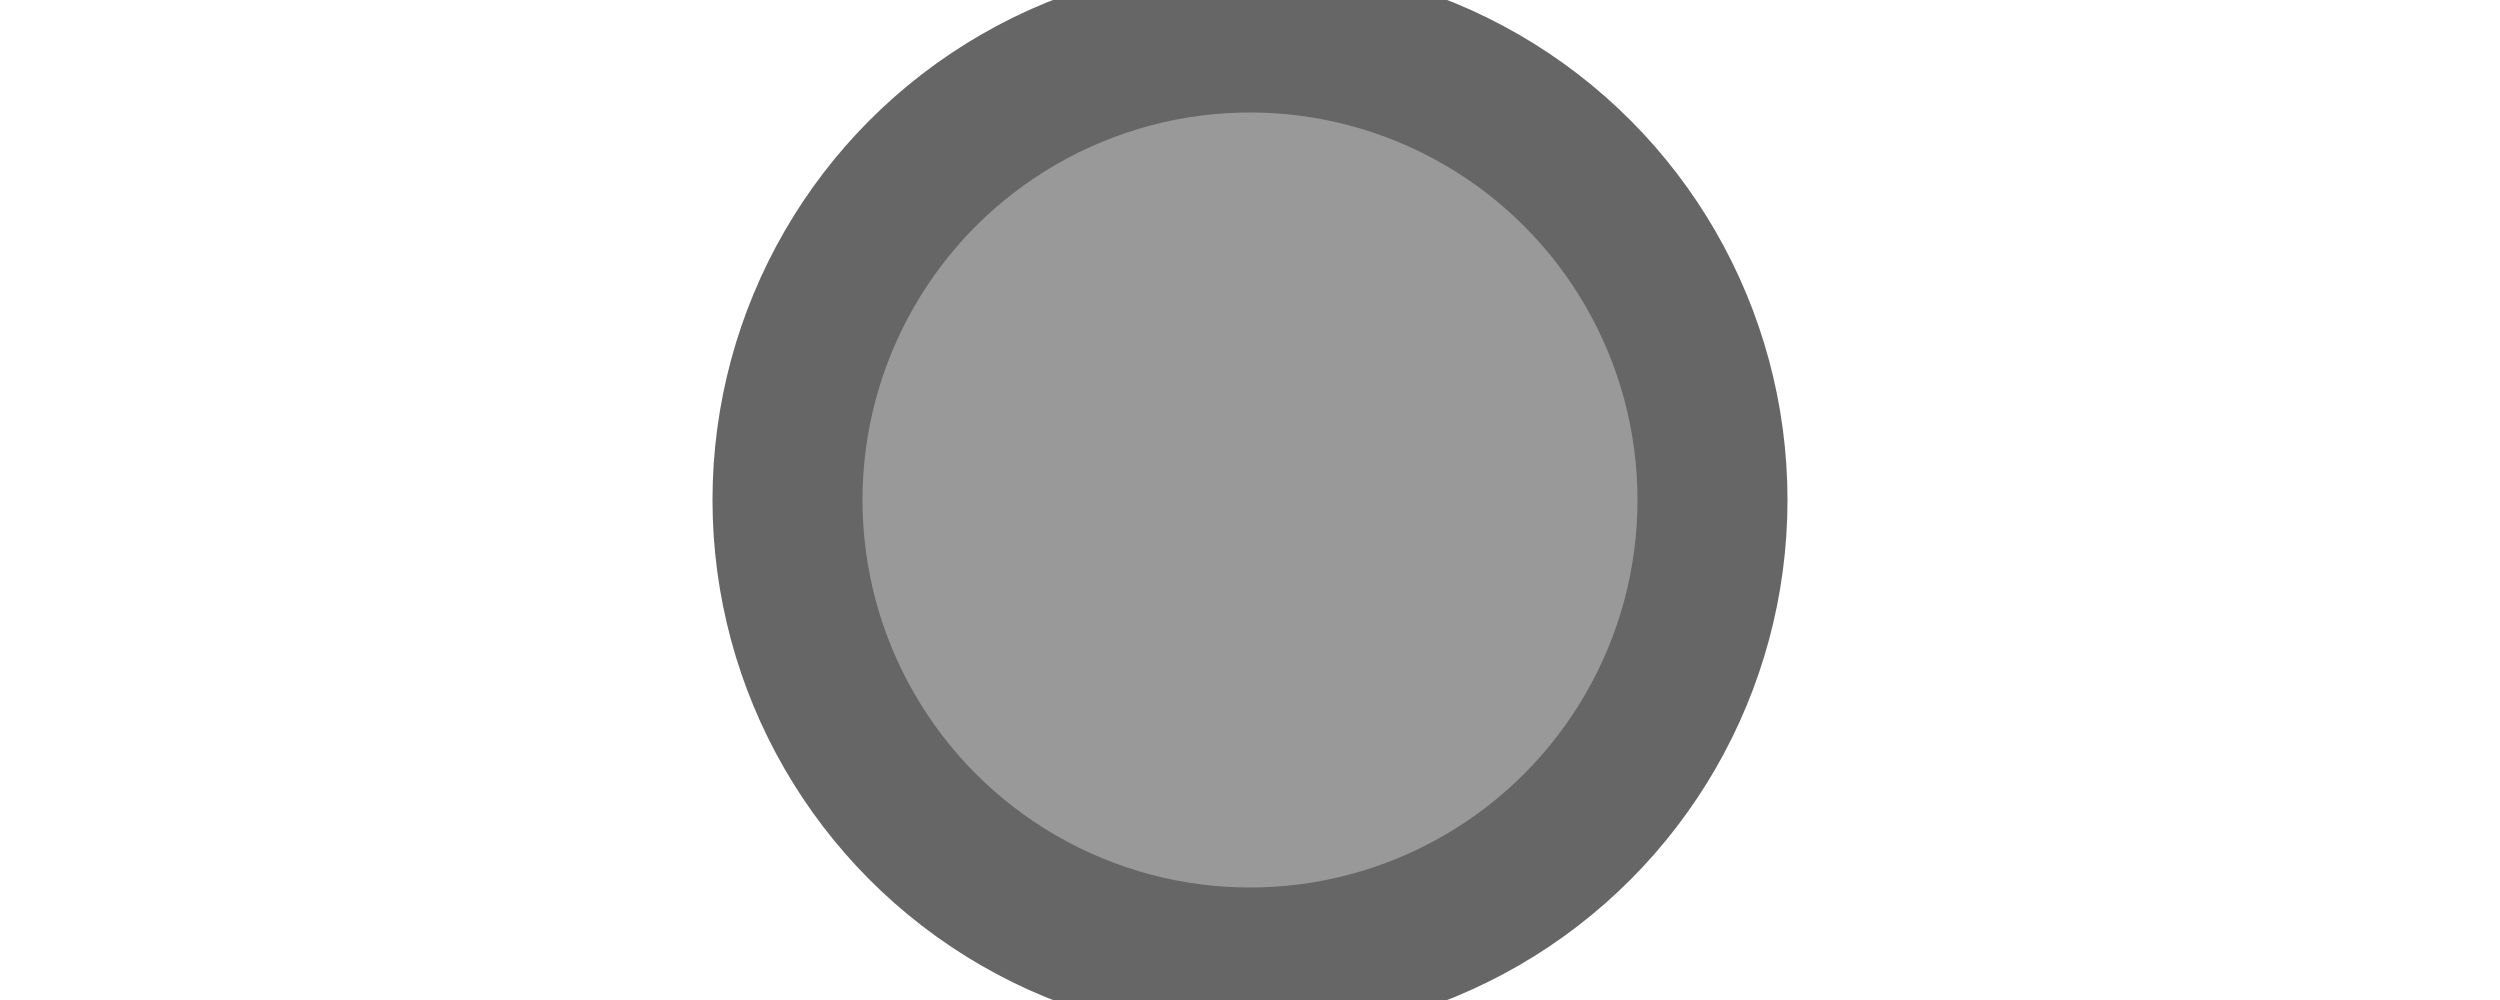 <?xml version="1.0" encoding="UTF-8"?>
<svg width="500" height="200" xmlns="http://www.w3.org/2000/svg" xmlns:svg="http://www.w3.org/2000/svg">
 <!-- Created with SVG-edit - https://github.com/SVG-Edit/svgedit-->

 <title>shape</title>
 <g class="layer">
  <title>Layer 1</title>
  <ellipse id="svg_1" ry="92.5" rx="92.5" cy="100" cx="250" stroke-linecap="null" stroke-linejoin="null" stroke-dasharray="null" stroke-width="30" stroke="#666666" fill="#999999"/>
 </g>
</svg>

